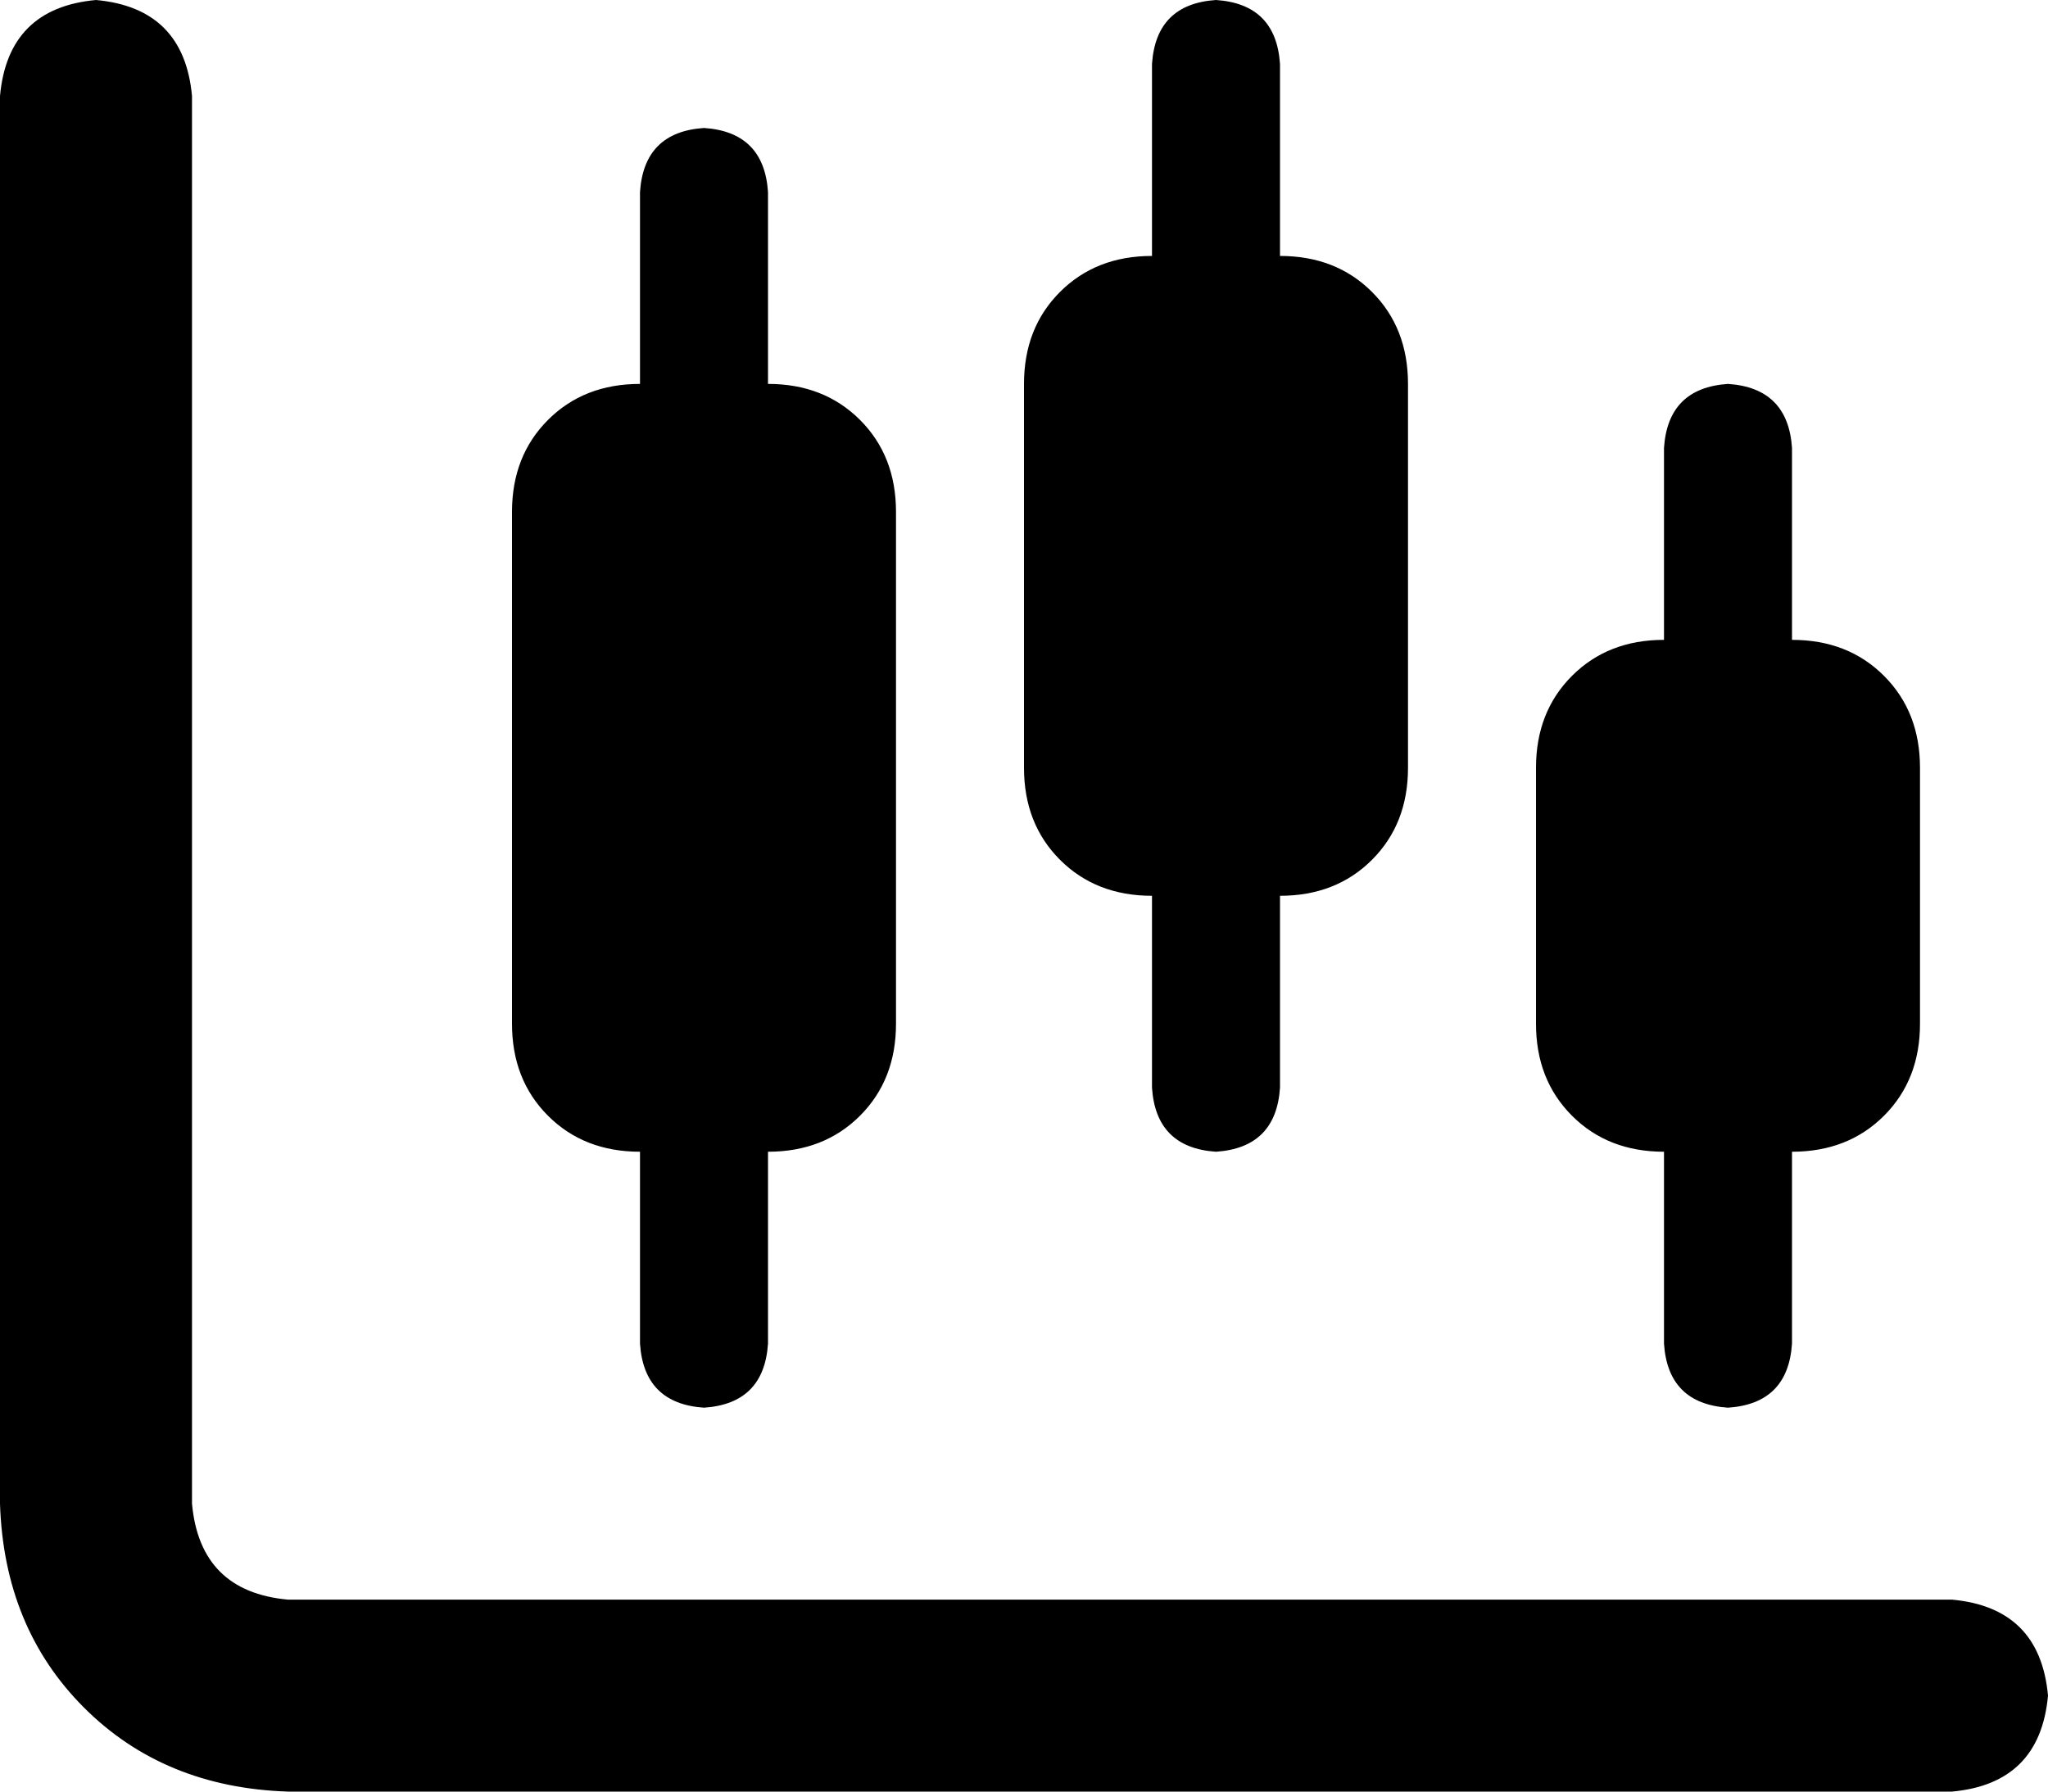 <svg xmlns="http://www.w3.org/2000/svg" viewBox="0 0 512 448">
  <path d="M 48 24 Q 46 2 24 0 Q 2 2 0 24 L 0 376 L 0 376 Q 1 407 21 427 Q 41 447 72 448 L 488 448 L 488 448 Q 510 446 512 424 Q 510 402 488 400 L 72 400 L 72 400 Q 50 398 48 376 L 48 24 L 48 24 Z M 320 16 Q 319 1 304 0 Q 289 1 288 16 L 288 64 L 288 64 Q 274 64 265 73 Q 256 82 256 96 L 256 192 L 256 192 Q 256 206 265 215 Q 274 224 288 224 L 288 272 L 288 272 Q 289 287 304 288 Q 319 287 320 272 L 320 224 L 320 224 Q 334 224 343 215 Q 352 206 352 192 L 352 96 L 352 96 Q 352 82 343 73 Q 334 64 320 64 L 320 16 L 320 16 Z M 384 192 L 384 256 L 384 192 L 384 256 Q 384 270 393 279 Q 402 288 416 288 L 416 336 L 416 336 Q 417 351 432 352 Q 447 351 448 336 L 448 288 L 448 288 Q 462 288 471 279 Q 480 270 480 256 L 480 192 L 480 192 Q 480 178 471 169 Q 462 160 448 160 L 448 112 L 448 112 Q 447 97 432 96 Q 417 97 416 112 L 416 160 L 416 160 Q 402 160 393 169 Q 384 178 384 192 L 384 192 Z M 160 96 Q 146 96 137 105 L 137 105 L 137 105 Q 128 114 128 128 L 128 256 L 128 256 Q 128 270 137 279 Q 146 288 160 288 L 160 336 L 160 336 Q 161 351 176 352 Q 191 351 192 336 L 192 288 L 192 288 Q 206 288 215 279 Q 224 270 224 256 L 224 128 L 224 128 Q 224 114 215 105 Q 206 96 192 96 L 192 48 L 192 48 Q 191 33 176 32 Q 161 33 160 48 L 160 96 L 160 96 Z" />
</svg>